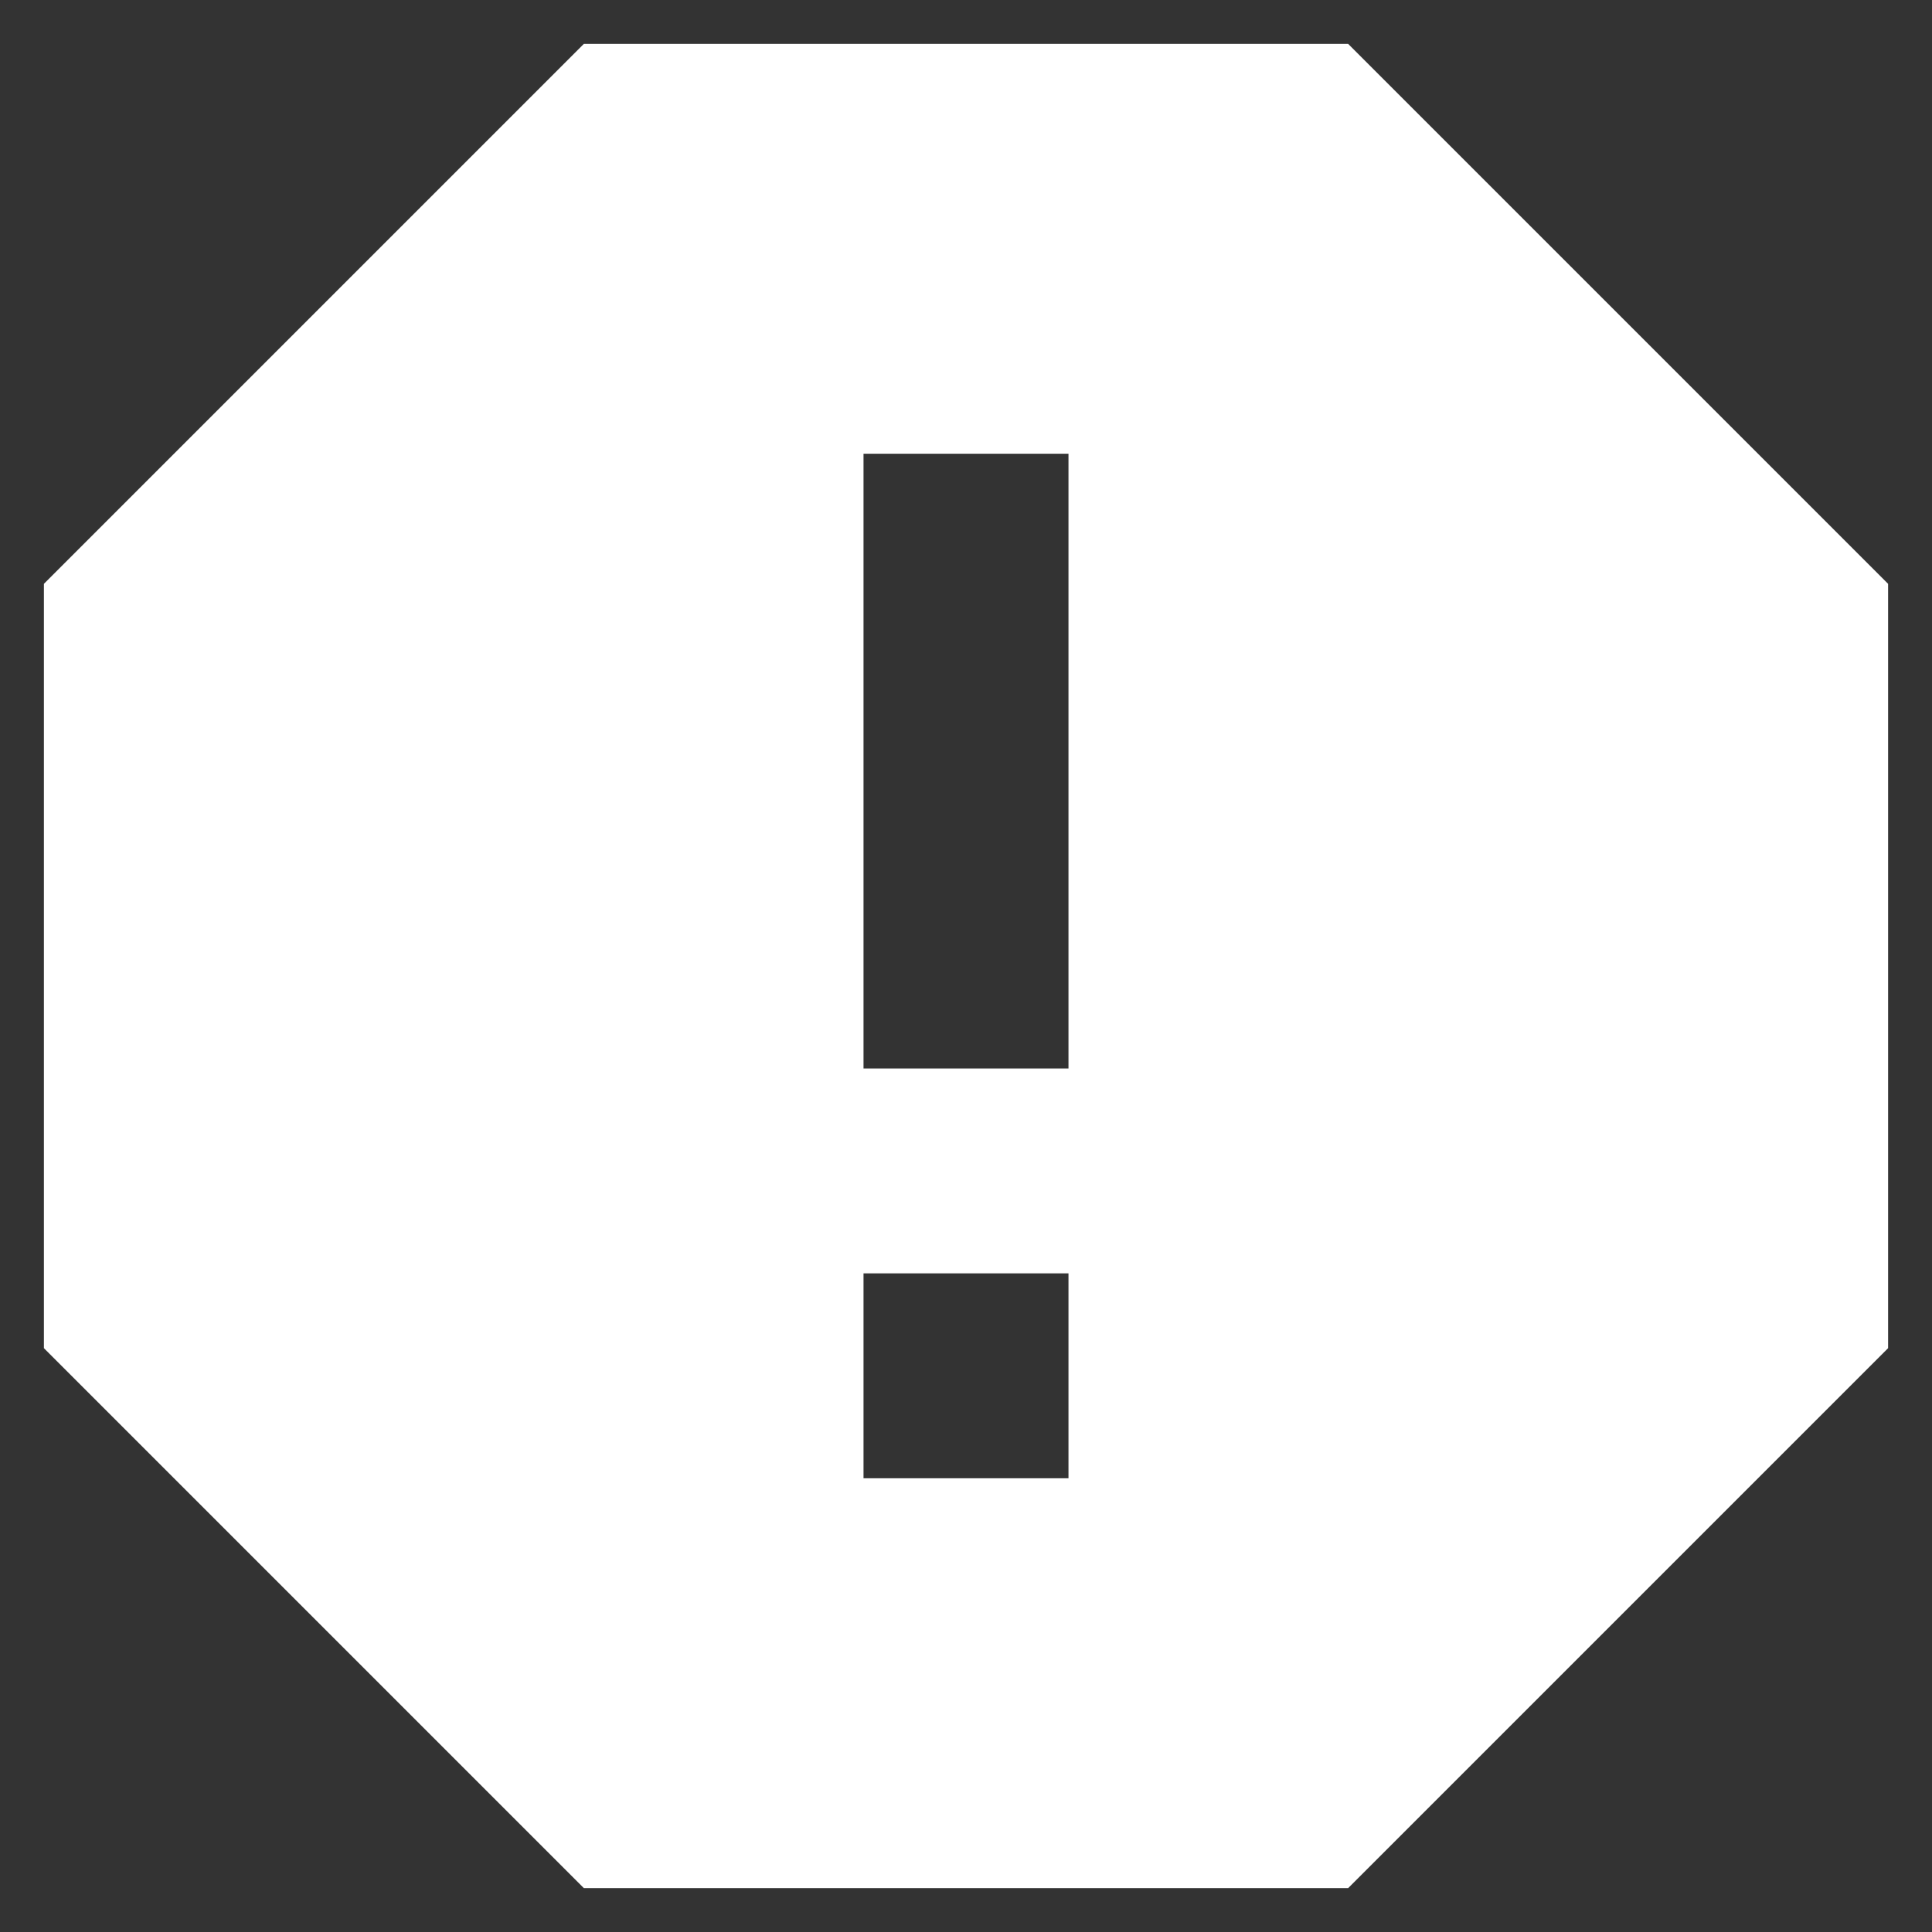 <svg width="22" height="22" viewBox="0 0 22 22" fill="none" xmlns="http://www.w3.org/2000/svg">
<rect x="0" y="0" width="22" height="22" fill="#333333" stroke="none"/>
<path d="M12.167 12.167H9.833V5.167H12.167M9.833 14.5H12.167V16.833H9.833M15.352 0.5H6.648L0.5 6.648V15.352L6.648 21.5H15.352L21.5 15.352V6.648L15.352 0.5Z" fill="white"/>
</svg>
